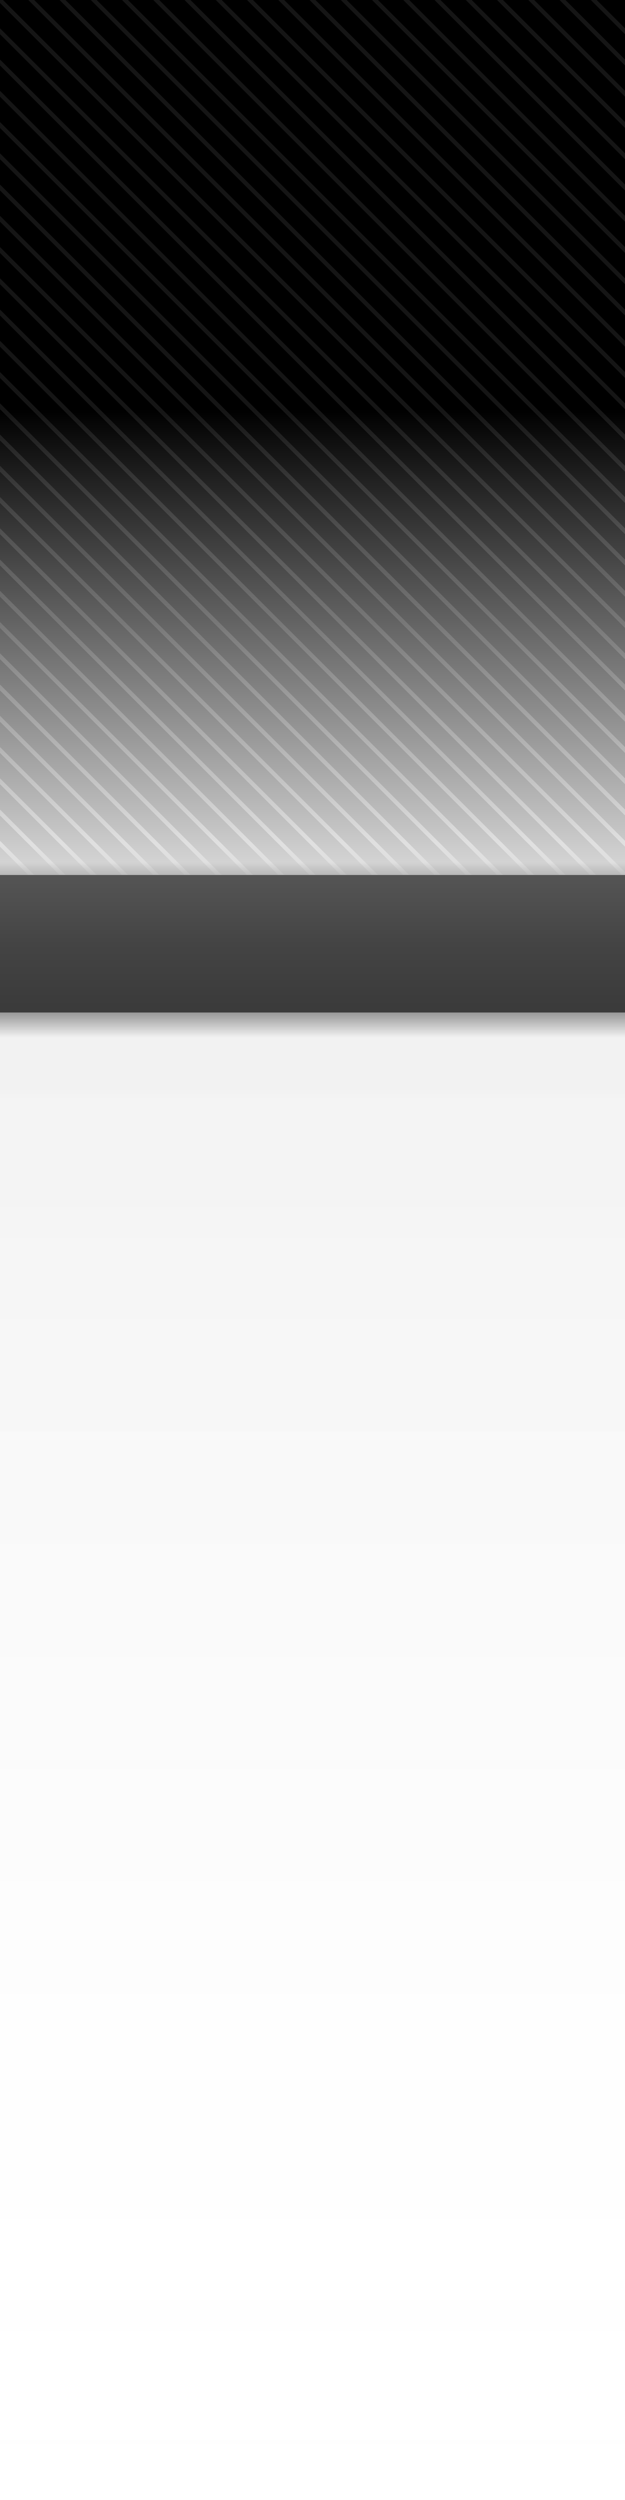 <svg xmlns="http://www.w3.org/2000/svg" viewBox="0 0 100 400">
  <defs>
    <linearGradient id="c" x1="50" x2="50" y1="138" y2="400" gradientUnits="userSpaceOnUse">
      <stop offset="0" stop-opacity="0"/>
      <stop offset=".008" stop-opacity=".16"/>
      <stop offset=".092" stop-opacity=".4"/>
      <stop offset=".107" stop-opacity=".051"/>
      <stop offset="1" stop-color="#f9f9f9" stop-opacity="0"/>
    </linearGradient>
    <linearGradient id="d" x1="50" x2="50" y1="141" y2="161" gradientUnits="userSpaceOnUse">
      <stop offset="0" stop-color="#535353"/>
      <stop offset=".15" stop-color="#4f4f4f"/>
      <stop offset=".5" stop-color="#444"/>
      <stop offset=".818" stop-color="#3e3e3e"/>
      <stop offset="1" stop-color="#3b3b3b"/>
    </linearGradient>
    <linearGradient id="a" x1="50" x2="50" y2="140" gradientUnits="userSpaceOnUse">
      <stop offset="0"/>
      <stop offset=".468"/>
      <stop offset="1" stop-color="#d9d9d9"/>
    </linearGradient>
    <linearGradient id="b" x1="50" x2="50" y1="135" y2="66" gradientUnits="userSpaceOnUse">
      <stop offset="0" stop-color="#e0e0e0"/>
      <stop offset=".5" stop-color="#8c8c8c" stop-opacity=".53"/>
      <stop offset="1" stop-color="#525252" stop-opacity=".25"/>
    </linearGradient>
  </defs>
  <path fill="url(#a)" d="M0 0h100v141H0z"/>
  <path fill="url(#b)" d="M0 0v.473l100 100v-.946L.473 0H0zm4.527 0L100 95.473v-.945L5.473 0h-.945zm5 0L100 90.473v-.945L10.473 0h-.945zm5 0L100 85.473v-.945L15.473 0h-.945zm5 0L100 80.473v-.945L20.473 0h-.945zm5 0L100 75.473v-.945L25.473 0h-.945zm5 0L100 70.473v-.945L30.473 0h-.945zm5 0L100 65.473v-.945L35.473 0h-.945zm5 0L100 60.473v-.945L40.473 0h-.945zm5 0L100 55.473v-.945L45.473 0h-.945zm5 0L100 50.473v-.945L50.473 0h-.945zm5 0L100 45.473v-.945L55.473 0h-.945zm5 0L100 40.473v-.945L60.473 0h-.945zm5 0L100 35.473v-.945L65.473 0h-.945zm5 0L100 30.473v-.945L70.473 0h-.945zm5 0L100 25.473v-.945L75.473 0h-.945zm5 0L100 20.473v-.945L80.473 0h-.945zm5 0L100 15.473v-.945L85.473 0h-.945zm5 0L100 10.473v-.945L90.473 0h-.945zm5 0L100 5.473v-.946L95.473 0h-.946zM0 4.527v.946l100 100v-.946L0 4.527zm0 5v.946l100 100v-.946L0 9.527zm0 5v.946l100 100v-.946l-100-100zm0 5v.946l100 100v-.946l-100-100zm0 5v.946l100 100v-.946l-100-100zm0 5v.946l100 100v-.946l-100-100zm0 5v.946l100 100v-.946l-100-100zm0 5v.946l100 100v-.946l-100-100zm0 5v.948l95.764 95.865.475-.473L0 44.527zm0 5v.946l90.764 90.764.473-.473L.001 49.528zm0 5v.946l85.764 85.764.473-.473L.001 54.528zm0 5v.946l80.764 80.764.473-.473L.001 59.528zm0 5v.946l75.764 75.764.473-.473L.001 64.528zm0 5v.946l70.764 70.764.473-.473L.001 69.528zm0 5v.946l65.764 65.764.473-.473L.001 74.528zm0 5v.946l60.764 60.764.473-.473L.001 79.528zm0 5v.946l55.764 55.764.473-.473L.001 84.528zm0 5v.946l50.764 50.764.473-.473L.001 89.528zm0 5v.946l45.764 45.764.473-.473L.001 94.528zm0 5v.946l40.764 40.764.473-.473L.001 99.528zm0 5v.946l35.764 35.764.473-.473L.001 104.528zm0 5v.946l30.764 30.764.473-.473L.001 109.528zm0 5v.946l25.764 25.764.473-.473L.001 114.528zm0 5v.946l20.764 20.764.473-.473L.001 119.528zm0 5v.946l15.764 15.764.473-.473L.001 124.528zm0 5v.946l10.764 10.764.473-.473L.001 129.528zm0 5v.946l5.764 5.763.473-.472L0 134.527z"/>
  <path fill="url(#c)" d="M0 137v262h100V137z"/>
  <path fill="url(#d)" d="M0 140h100v22H0z"/>
</svg>
